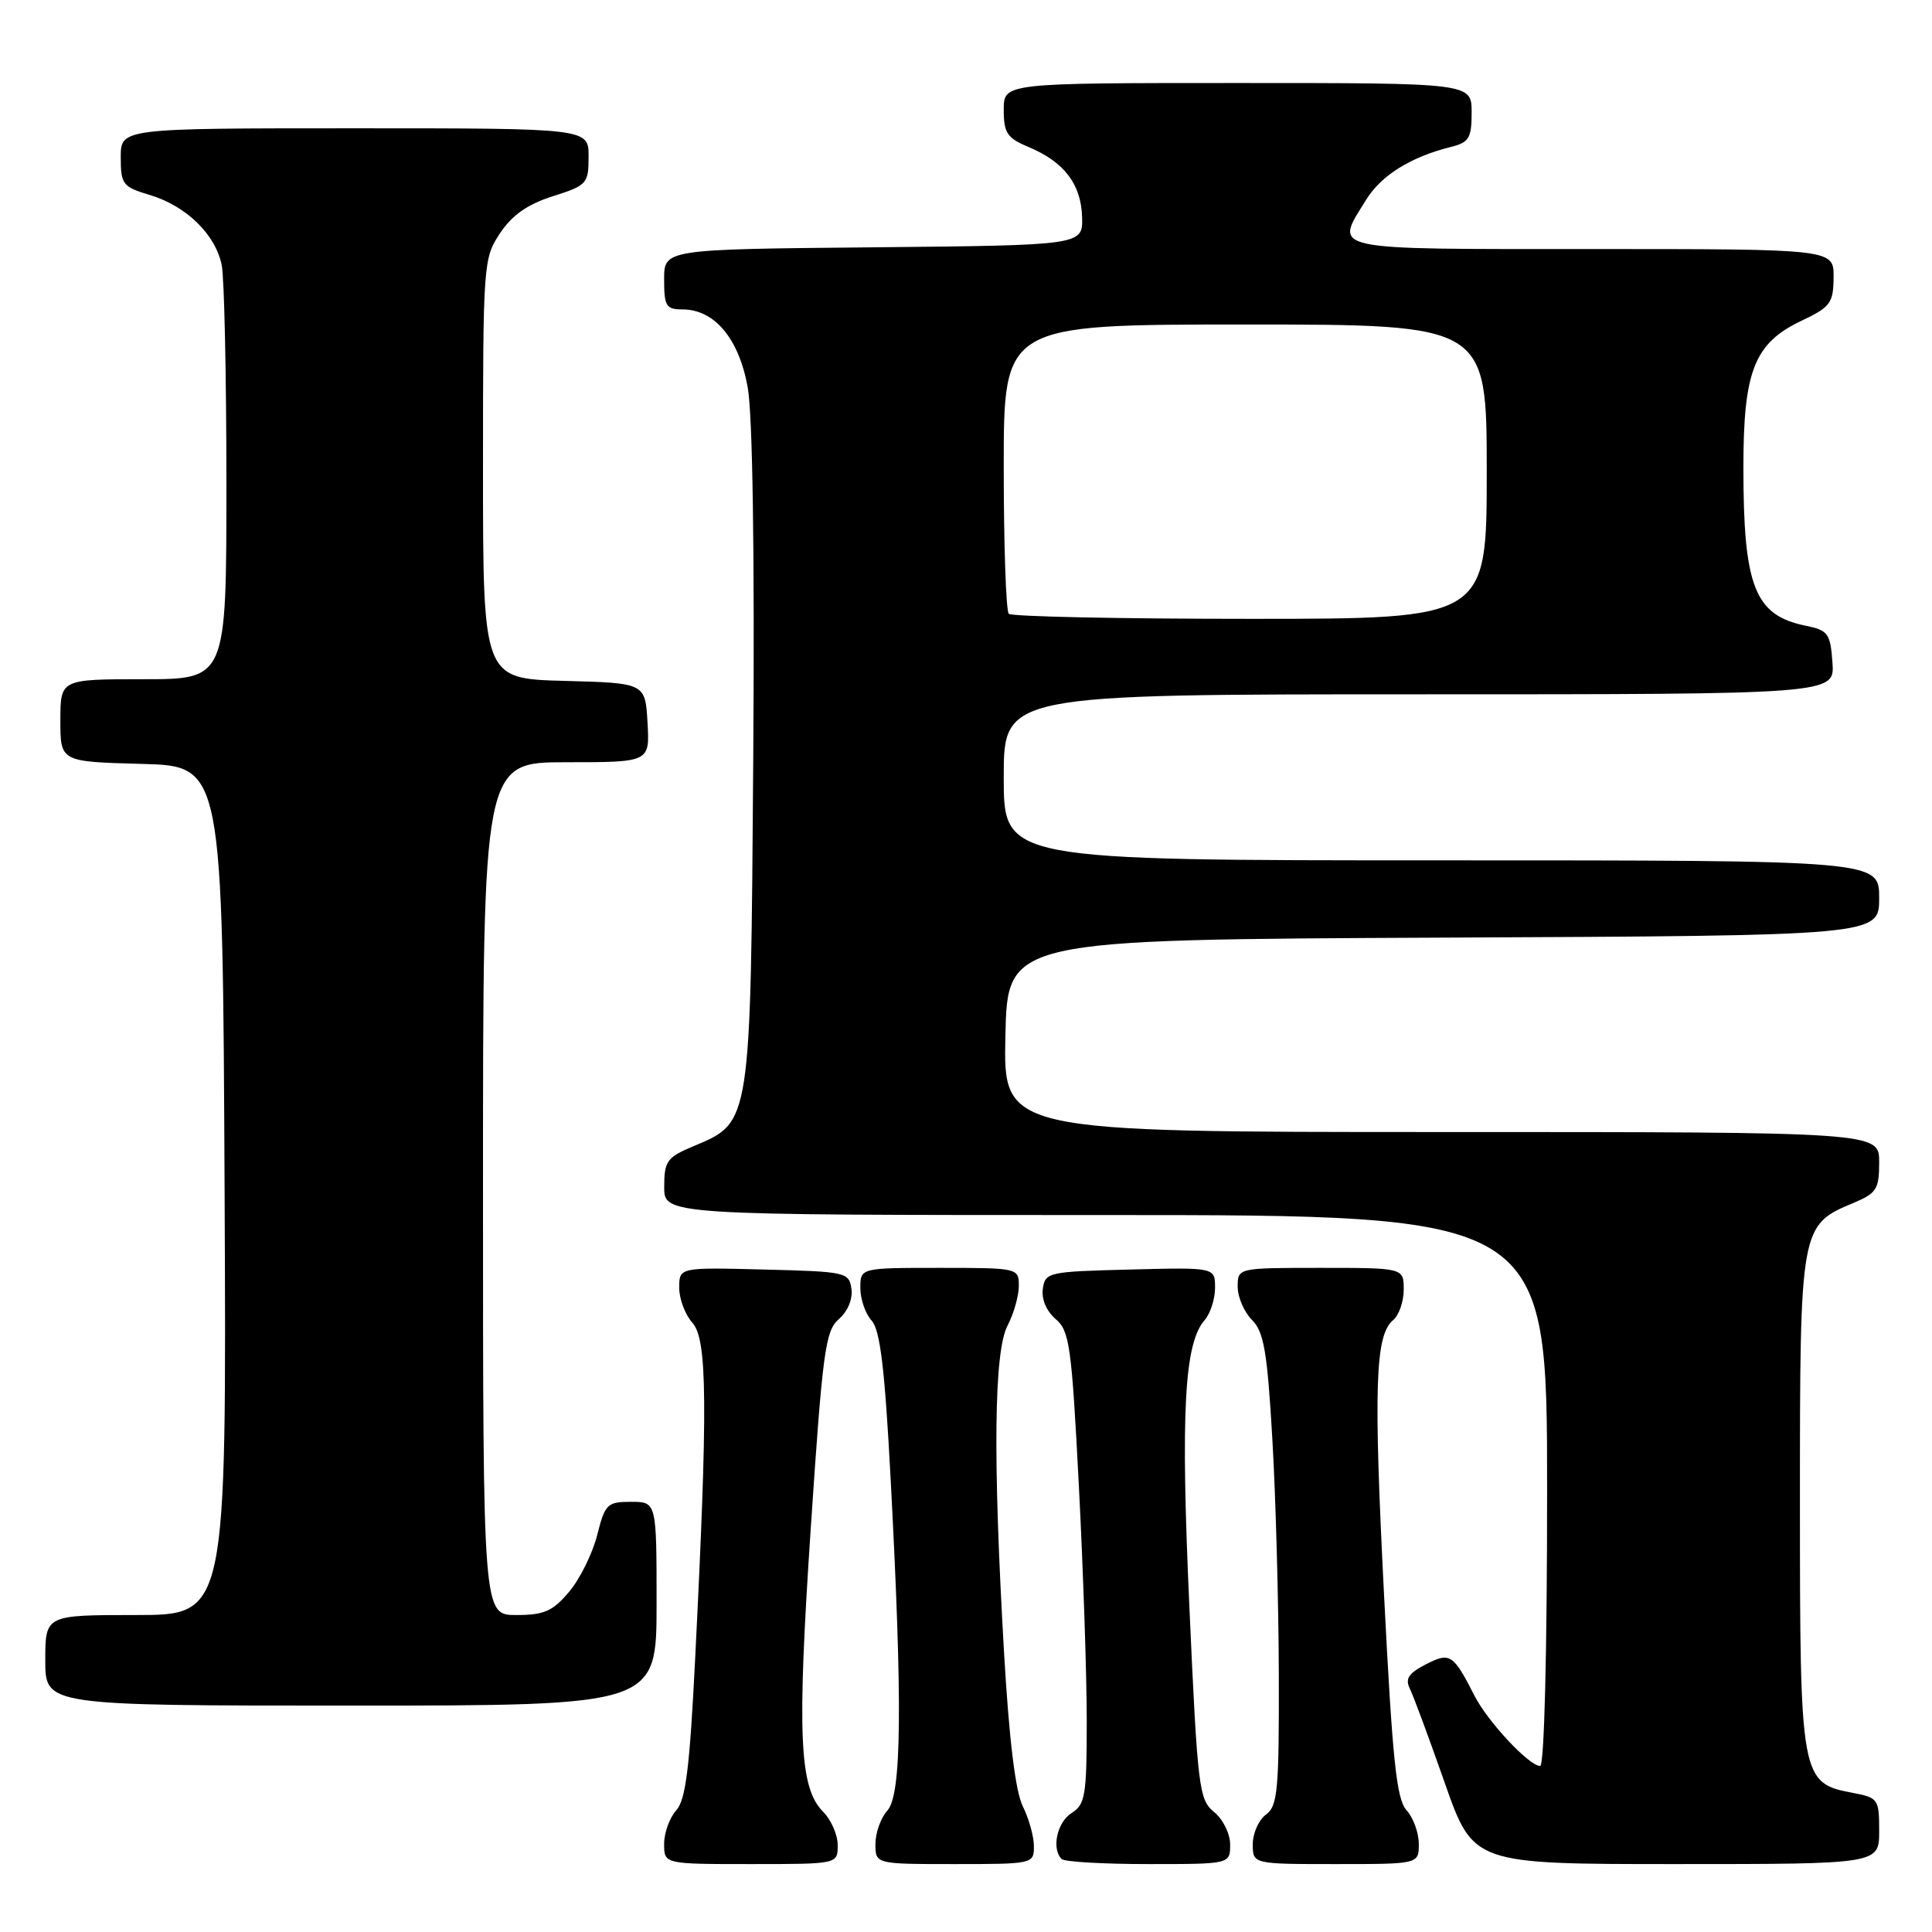 <?xml version="1.0" encoding="UTF-8" standalone="no"?>
<!DOCTYPE svg PUBLIC "-//W3C//DTD SVG 1.1//EN" "http://www.w3.org/Graphics/SVG/1.1/DTD/svg11.dtd" >
<svg xmlns="http://www.w3.org/2000/svg" xmlns:xlink="http://www.w3.org/1999/xlink" version="1.1" viewBox="0 0 256 256">
 <g >
 <path fill="currentColor"
d=" M 111.00 244.50 C 111.00 243.12 110.13 241.13 109.07 240.07 C 105.90 236.90 105.60 229.89 107.43 202.50 C 109.00 179.01 109.36 176.33 111.16 174.78 C 112.33 173.76 113.01 172.13 112.82 170.78 C 112.51 168.58 112.10 168.49 101.25 168.22 C 90.00 167.93 90.00 167.93 90.00 170.64 C 90.00 172.13 90.79 174.21 91.75 175.28 C 93.73 177.47 93.80 186.20 92.11 219.81 C 91.39 234.25 90.86 238.50 89.60 239.89 C 88.72 240.86 88.00 242.86 88.00 244.33 C 88.00 247.00 88.00 247.00 99.50 247.00 C 111.00 247.00 111.00 247.00 111.00 244.50 Z  M 137.00 244.65 C 137.00 243.36 136.34 240.98 135.53 239.35 C 134.55 237.39 133.71 230.51 133.04 218.95 C 131.55 193.23 131.70 179.09 133.51 175.64 C 134.33 174.06 135.00 171.70 135.00 170.39 C 135.00 168.02 134.90 168.00 124.50 168.00 C 114.00 168.00 114.00 168.00 114.00 170.67 C 114.00 172.14 114.67 174.09 115.50 174.99 C 116.63 176.25 117.24 181.35 118.02 196.07 C 119.60 225.89 119.48 237.82 117.58 239.91 C 116.71 240.87 116.00 242.86 116.00 244.33 C 116.00 247.00 116.00 247.00 126.50 247.00 C 136.85 247.00 137.00 246.97 137.00 244.65 Z  M 163.00 244.41 C 163.00 242.98 162.05 241.05 160.87 240.10 C 158.87 238.47 158.68 236.95 157.60 212.94 C 156.43 187.07 156.92 178.00 159.62 174.92 C 160.38 174.05 161.00 172.13 161.00 170.64 C 161.00 167.93 161.00 167.93 149.75 168.22 C 138.90 168.49 138.49 168.58 138.18 170.78 C 137.98 172.15 138.67 173.75 139.88 174.78 C 141.72 176.34 142.00 178.36 142.95 196.80 C 143.53 207.97 144.00 222.03 144.00 228.05 C 144.00 237.90 143.80 239.11 142.00 240.23 C 140.07 241.44 139.30 244.96 140.67 246.33 C 141.03 246.70 146.21 247.00 152.17 247.00 C 163.00 247.00 163.00 247.00 163.00 244.41 Z  M 188.00 244.33 C 188.00 242.86 187.27 240.85 186.37 239.86 C 185.04 238.39 184.51 233.28 183.39 211.28 C 181.99 183.68 182.21 176.90 184.61 174.91 C 185.37 174.27 186.00 172.46 186.00 170.88 C 186.00 168.00 186.00 168.00 175.00 168.00 C 164.00 168.00 164.00 168.00 164.00 170.50 C 164.00 171.88 164.85 173.85 165.89 174.89 C 167.47 176.47 167.92 179.07 168.59 190.64 C 169.04 198.26 169.42 212.30 169.45 221.83 C 169.49 237.21 169.30 239.30 167.75 240.44 C 166.79 241.14 166.00 242.91 166.00 244.36 C 166.00 247.00 166.00 247.00 177.00 247.00 C 188.00 247.00 188.00 247.00 188.00 244.33 Z  M 249.00 242.61 C 249.00 238.39 248.87 238.20 245.49 237.56 C 238.61 236.27 238.50 235.68 238.50 199.00 C 238.50 162.57 238.54 162.34 245.58 159.40 C 248.66 158.11 249.00 157.58 249.00 153.99 C 249.00 150.00 249.00 150.00 190.97 150.00 C 132.94 150.00 132.94 150.00 133.22 137.25 C 133.50 124.50 133.50 124.50 191.25 124.24 C 249.00 123.98 249.00 123.98 249.00 118.99 C 249.00 114.00 249.00 114.00 191.00 114.00 C 133.00 114.00 133.00 114.00 133.00 103.00 C 133.00 92.00 133.00 92.00 188.06 92.00 C 243.11 92.00 243.11 92.00 242.81 87.79 C 242.53 83.92 242.23 83.52 239.26 82.91 C 232.51 81.54 231.01 77.75 231.01 62.00 C 231.00 49.14 232.45 45.47 238.71 42.50 C 242.55 40.68 242.93 40.16 242.96 36.75 C 243.00 33.00 243.00 33.00 211.00 33.00 C 175.46 33.00 176.80 33.29 181.02 26.47 C 183.01 23.24 186.94 20.79 192.25 19.47 C 194.66 18.87 195.00 18.30 195.00 14.89 C 195.00 11.00 195.00 11.00 164.00 11.00 C 133.00 11.00 133.00 11.00 133.00 14.55 C 133.00 17.62 133.45 18.29 136.27 19.47 C 140.99 21.44 143.25 24.39 143.38 28.73 C 143.50 32.50 143.50 32.50 115.75 32.77 C 88.00 33.03 88.00 33.03 88.00 37.02 C 88.00 40.57 88.26 41.00 90.44 41.00 C 94.67 41.00 97.90 44.85 99.07 51.29 C 99.73 54.93 100.00 73.11 99.81 100.29 C 99.46 149.15 99.53 148.67 91.93 151.86 C 88.37 153.35 88.02 153.84 88.01 157.25 C 88.00 161.00 88.00 161.00 146.50 161.00 C 205.00 161.00 205.00 161.00 205.00 197.50 C 205.00 219.14 204.62 234.00 204.08 234.00 C 202.61 234.00 197.09 228.09 195.35 224.64 C 192.56 219.16 192.13 218.88 188.88 220.56 C 186.63 221.73 186.16 222.46 186.82 223.78 C 187.29 224.73 189.37 230.34 191.44 236.25 C 195.22 247.00 195.22 247.00 222.11 247.00 C 249.00 247.00 249.00 247.00 249.00 242.61 Z  M 87.00 212.50 C 87.00 199.00 87.00 199.00 83.62 199.00 C 80.46 199.00 80.17 199.28 79.13 203.41 C 78.51 205.84 76.85 209.22 75.42 210.91 C 73.24 213.50 72.11 214.00 68.41 214.00 C 64.00 214.00 64.00 214.00 64.00 157.50 C 64.00 101.00 64.00 101.00 75.05 101.00 C 86.10 101.00 86.10 101.00 85.80 95.75 C 85.50 90.50 85.50 90.50 74.75 90.22 C 64.00 89.93 64.00 89.93 64.00 62.11 C 64.00 34.88 64.05 34.22 66.26 30.90 C 67.87 28.49 69.91 27.06 73.26 26.00 C 77.79 24.56 77.99 24.34 77.99 20.75 C 78.00 17.00 78.00 17.00 47.00 17.00 C 16.00 17.00 16.00 17.00 16.00 20.84 C 16.00 24.43 16.25 24.76 19.86 25.84 C 24.69 27.29 28.57 31.08 29.38 35.14 C 29.72 36.85 30.00 49.89 30.00 64.12 C 30.00 90.00 30.00 90.00 19.00 90.00 C 8.00 90.00 8.00 90.00 8.00 95.47 C 8.00 100.93 8.00 100.93 18.75 101.22 C 29.50 101.50 29.50 101.50 29.76 157.75 C 30.02 214.00 30.02 214.00 18.01 214.00 C 6.00 214.00 6.00 214.00 6.00 220.00 C 6.00 226.00 6.00 226.00 46.50 226.00 C 87.00 226.00 87.00 226.00 87.00 212.50 Z  M 133.67 81.33 C 133.30 80.97 133.00 72.19 133.00 61.83 C 133.00 43.00 133.00 43.00 165.00 43.00 C 197.00 43.00 197.00 43.00 197.00 62.50 C 197.00 82.00 197.00 82.00 165.67 82.00 C 148.43 82.00 134.03 81.70 133.67 81.33 Z "/>
</g>
</svg>